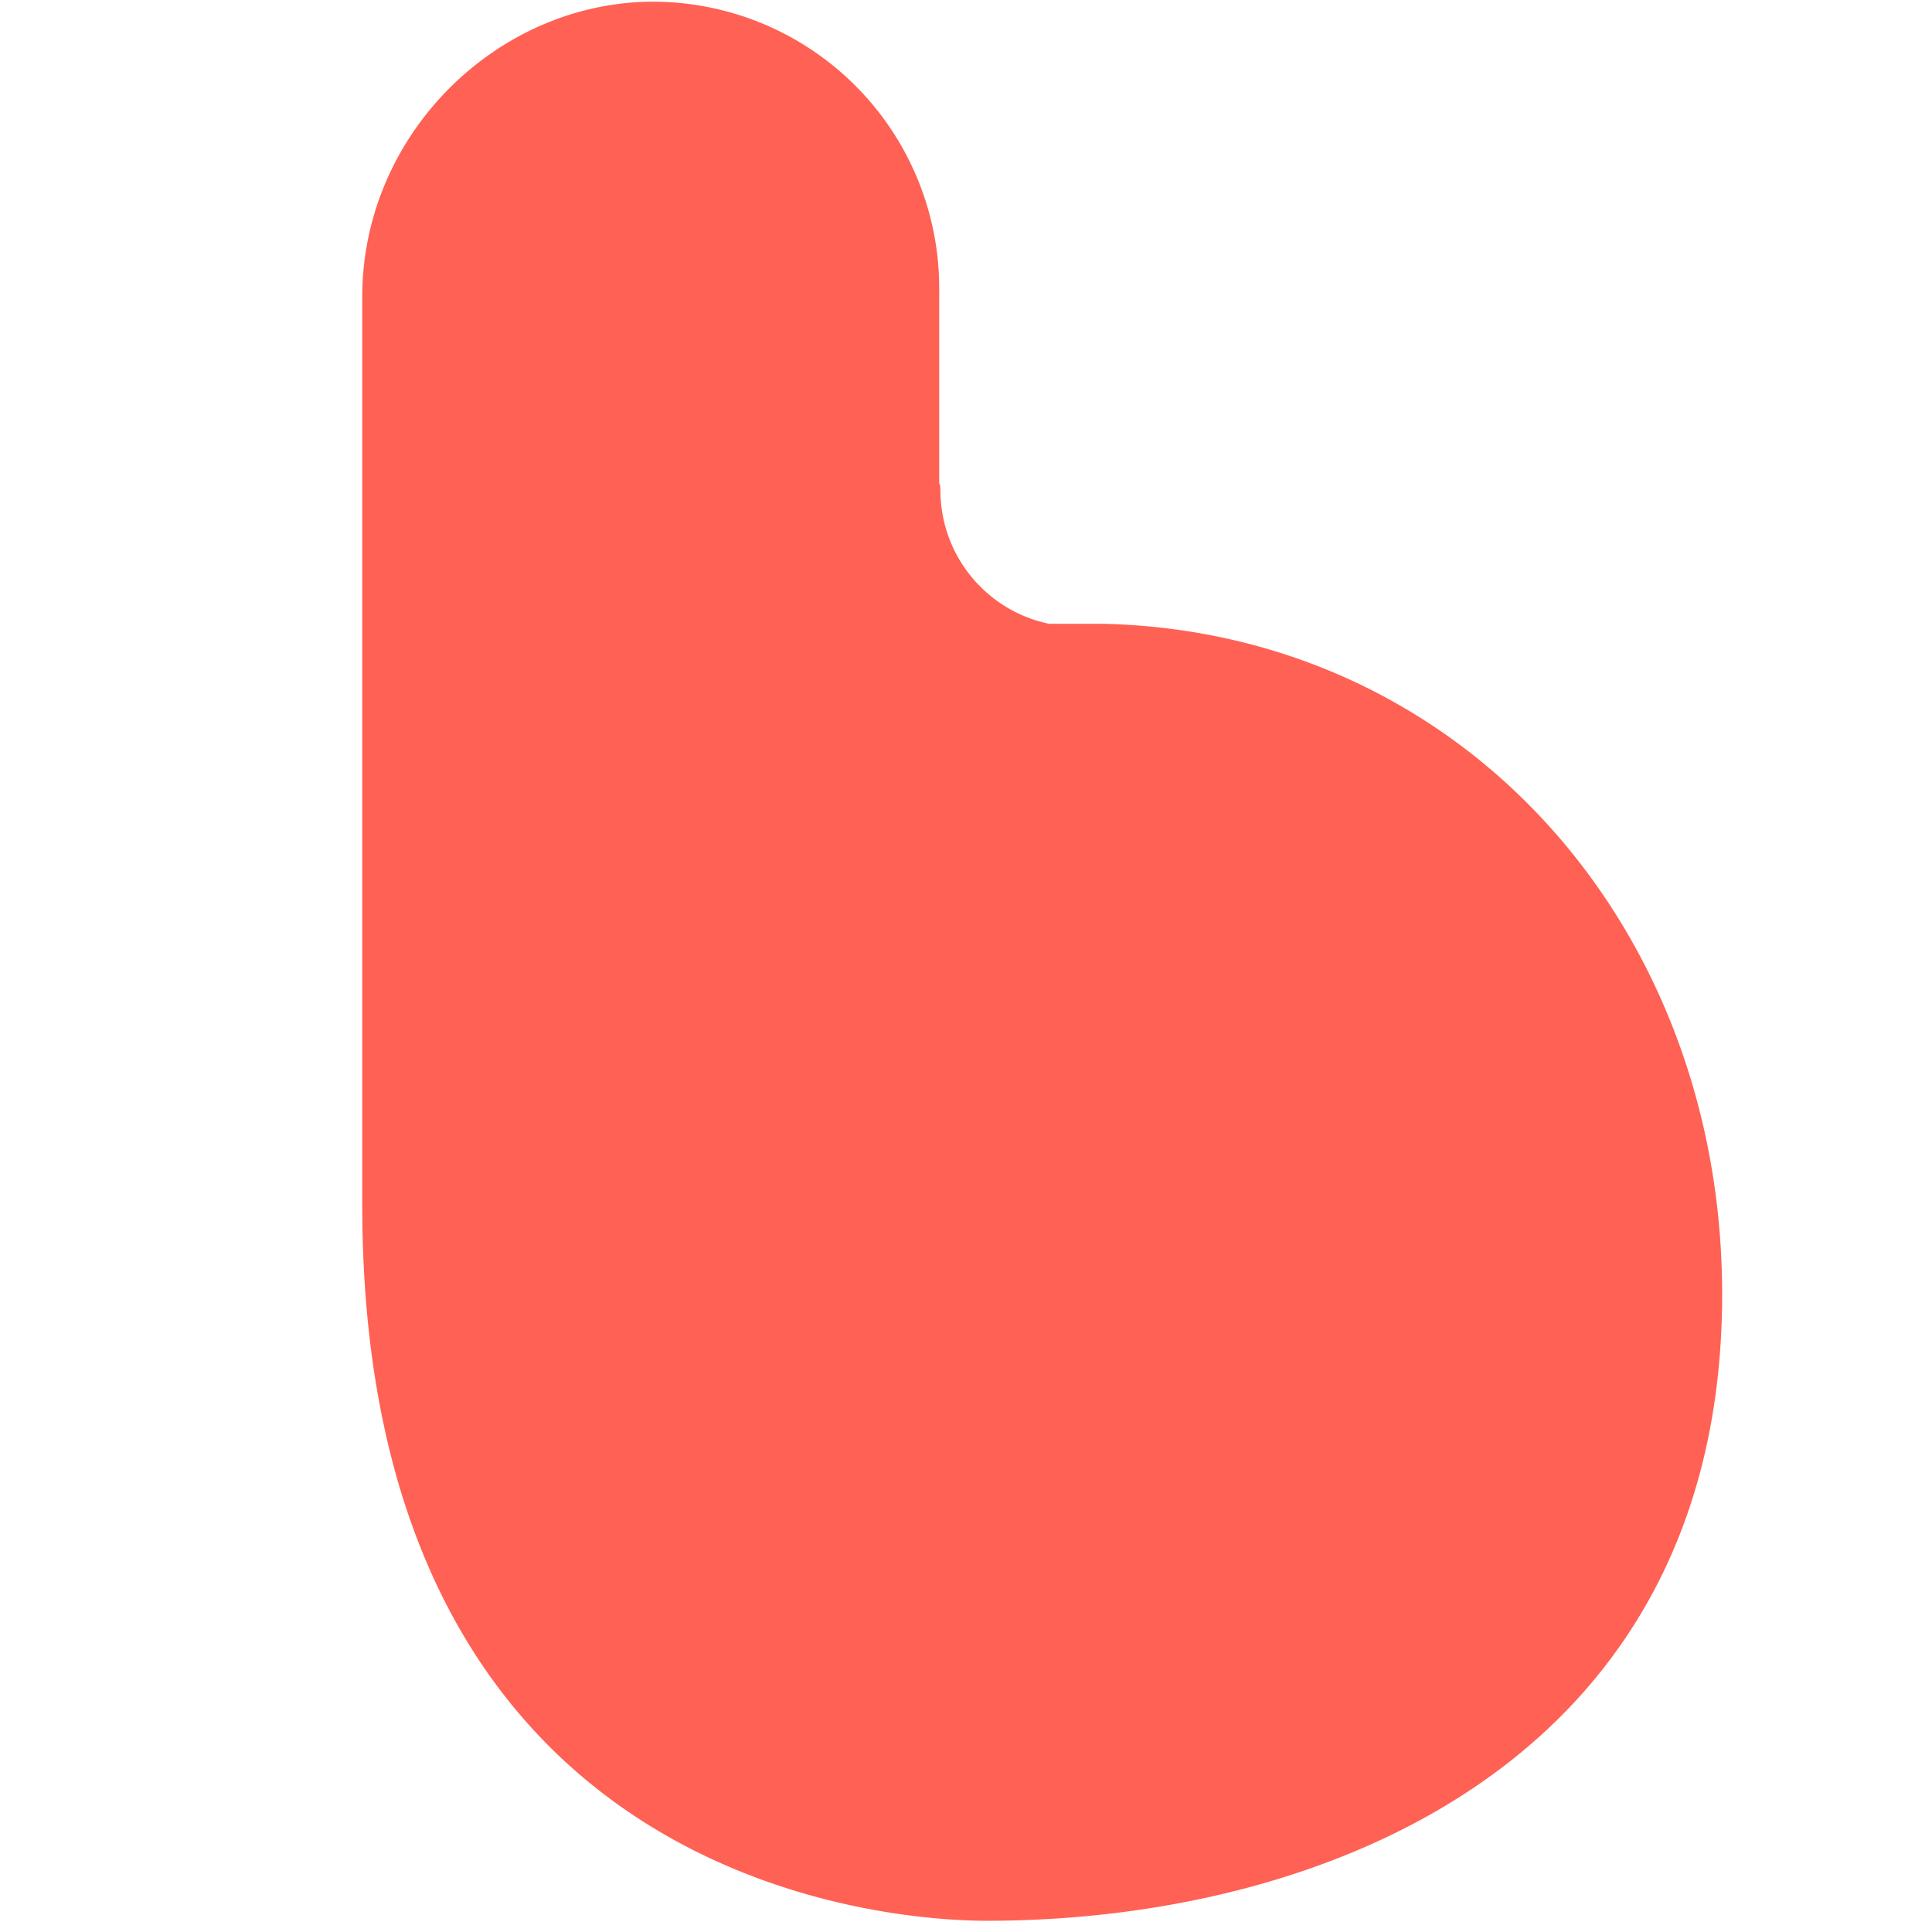 <svg width="16" height="16" viewBox="0 0 16 16" xmlns="http://www.w3.org/2000/svg"><title>B959E78D-F9D6-4893-B592-EB4FD59DA67C</title><path d="M7.778 4V2.408A2.373 2.373 0 0 0 5.412.014C4.121.014 3 1.11 3 2.458v7.519c0 5.824 4.652 5.93 5.172 5.93 2.82 0 6.09-1.336 6.09-5.189 0-3.04-2.144-5.478-5.119-5.552h-.455a1.13 1.13 0 0 1-.9-1.11.141.141 0 0 0-.01-.056z" fill="#FF6154" fill-rule="evenodd"/></svg>